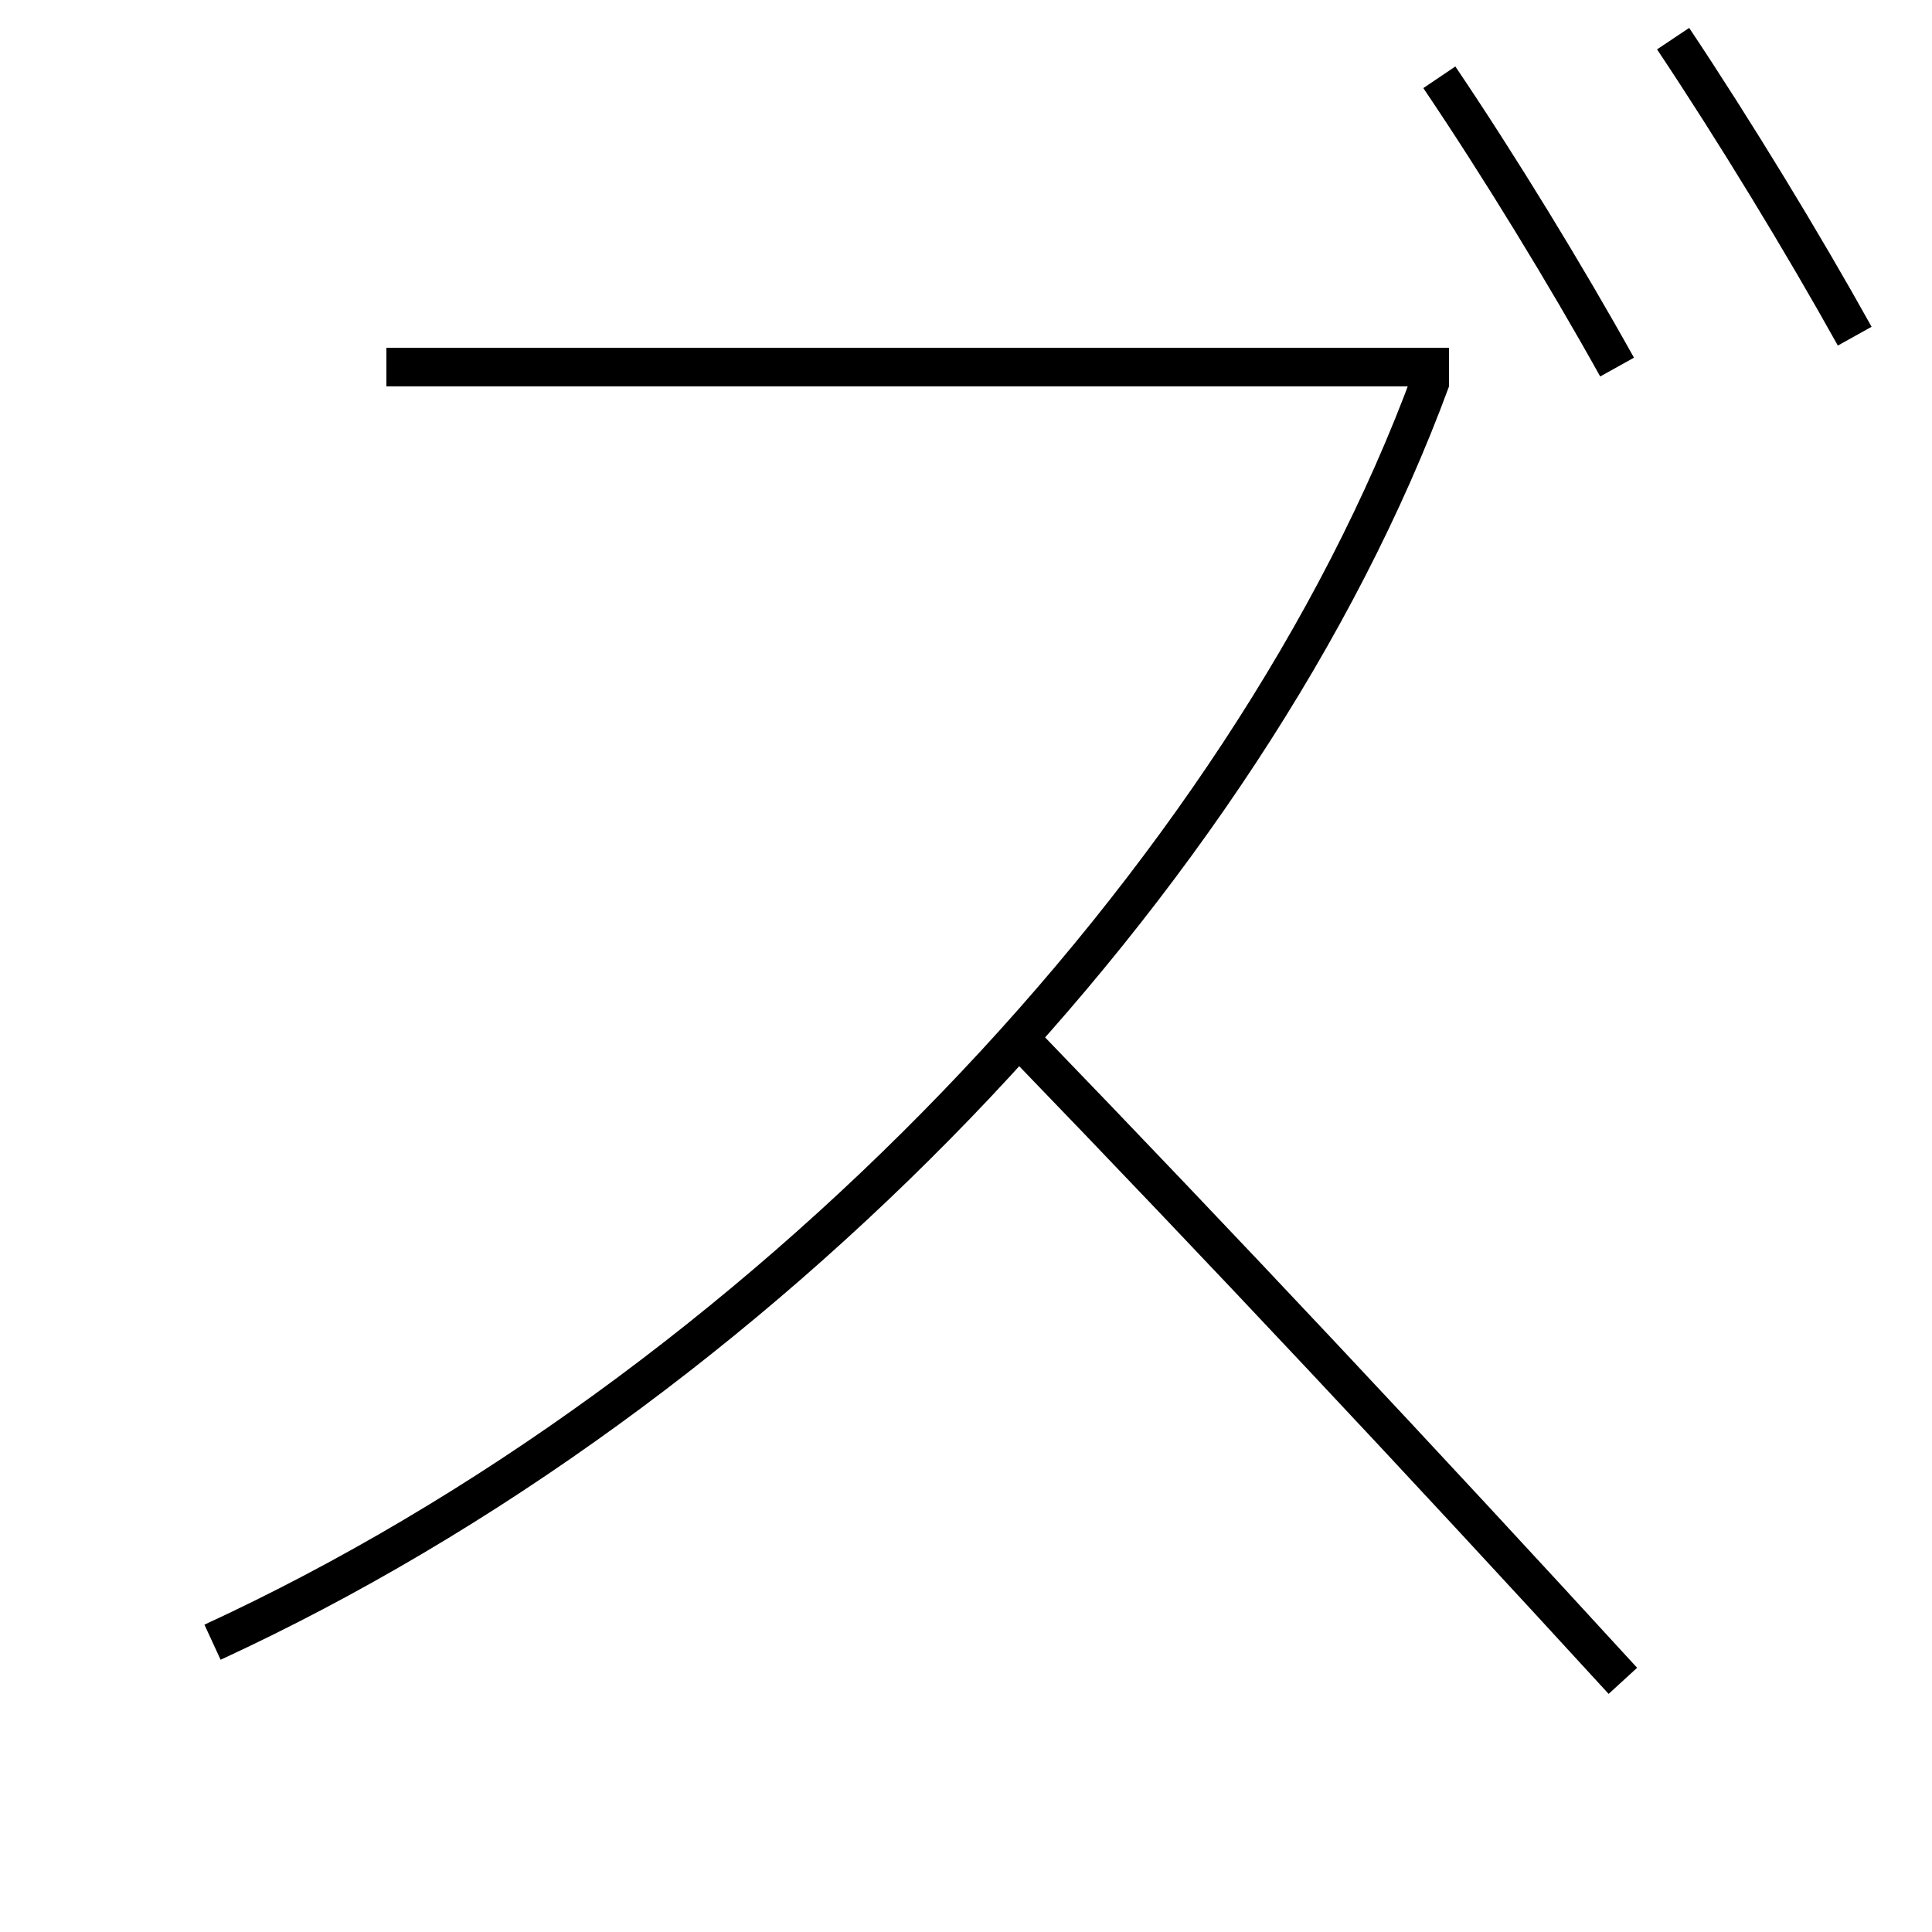 <?xml version='1.0' encoding='utf-8'?>
<svg xmlns="http://www.w3.org/2000/svg" height="100px" version="1.0" viewBox="0 0 100 100" width="100px" x="0px" y="0px">
<line fill="none" stroke="#000000" stroke-width="2" x1="20" x2="75" y1="19" y2="19" /><path d="M53,54 c10.259,10.622 20.41,21.441 31,33" fill="none" stroke="#000000" stroke-width="2" /><path d="M74.06,19.662 C64.515,45.604 39.148,72.018 11,85" fill="none" stroke="#000000" stroke-width="2" /><path d="M86.6,2 c3.182,4.768 6.711,10.565 9.4,15.4" fill="none" stroke="#000000" stroke-width="2" /><path d="M74.5,4 c3.143,4.655 6.564,10.262 9.2,15" fill="none" stroke="#000000" stroke-width="2" /></svg>